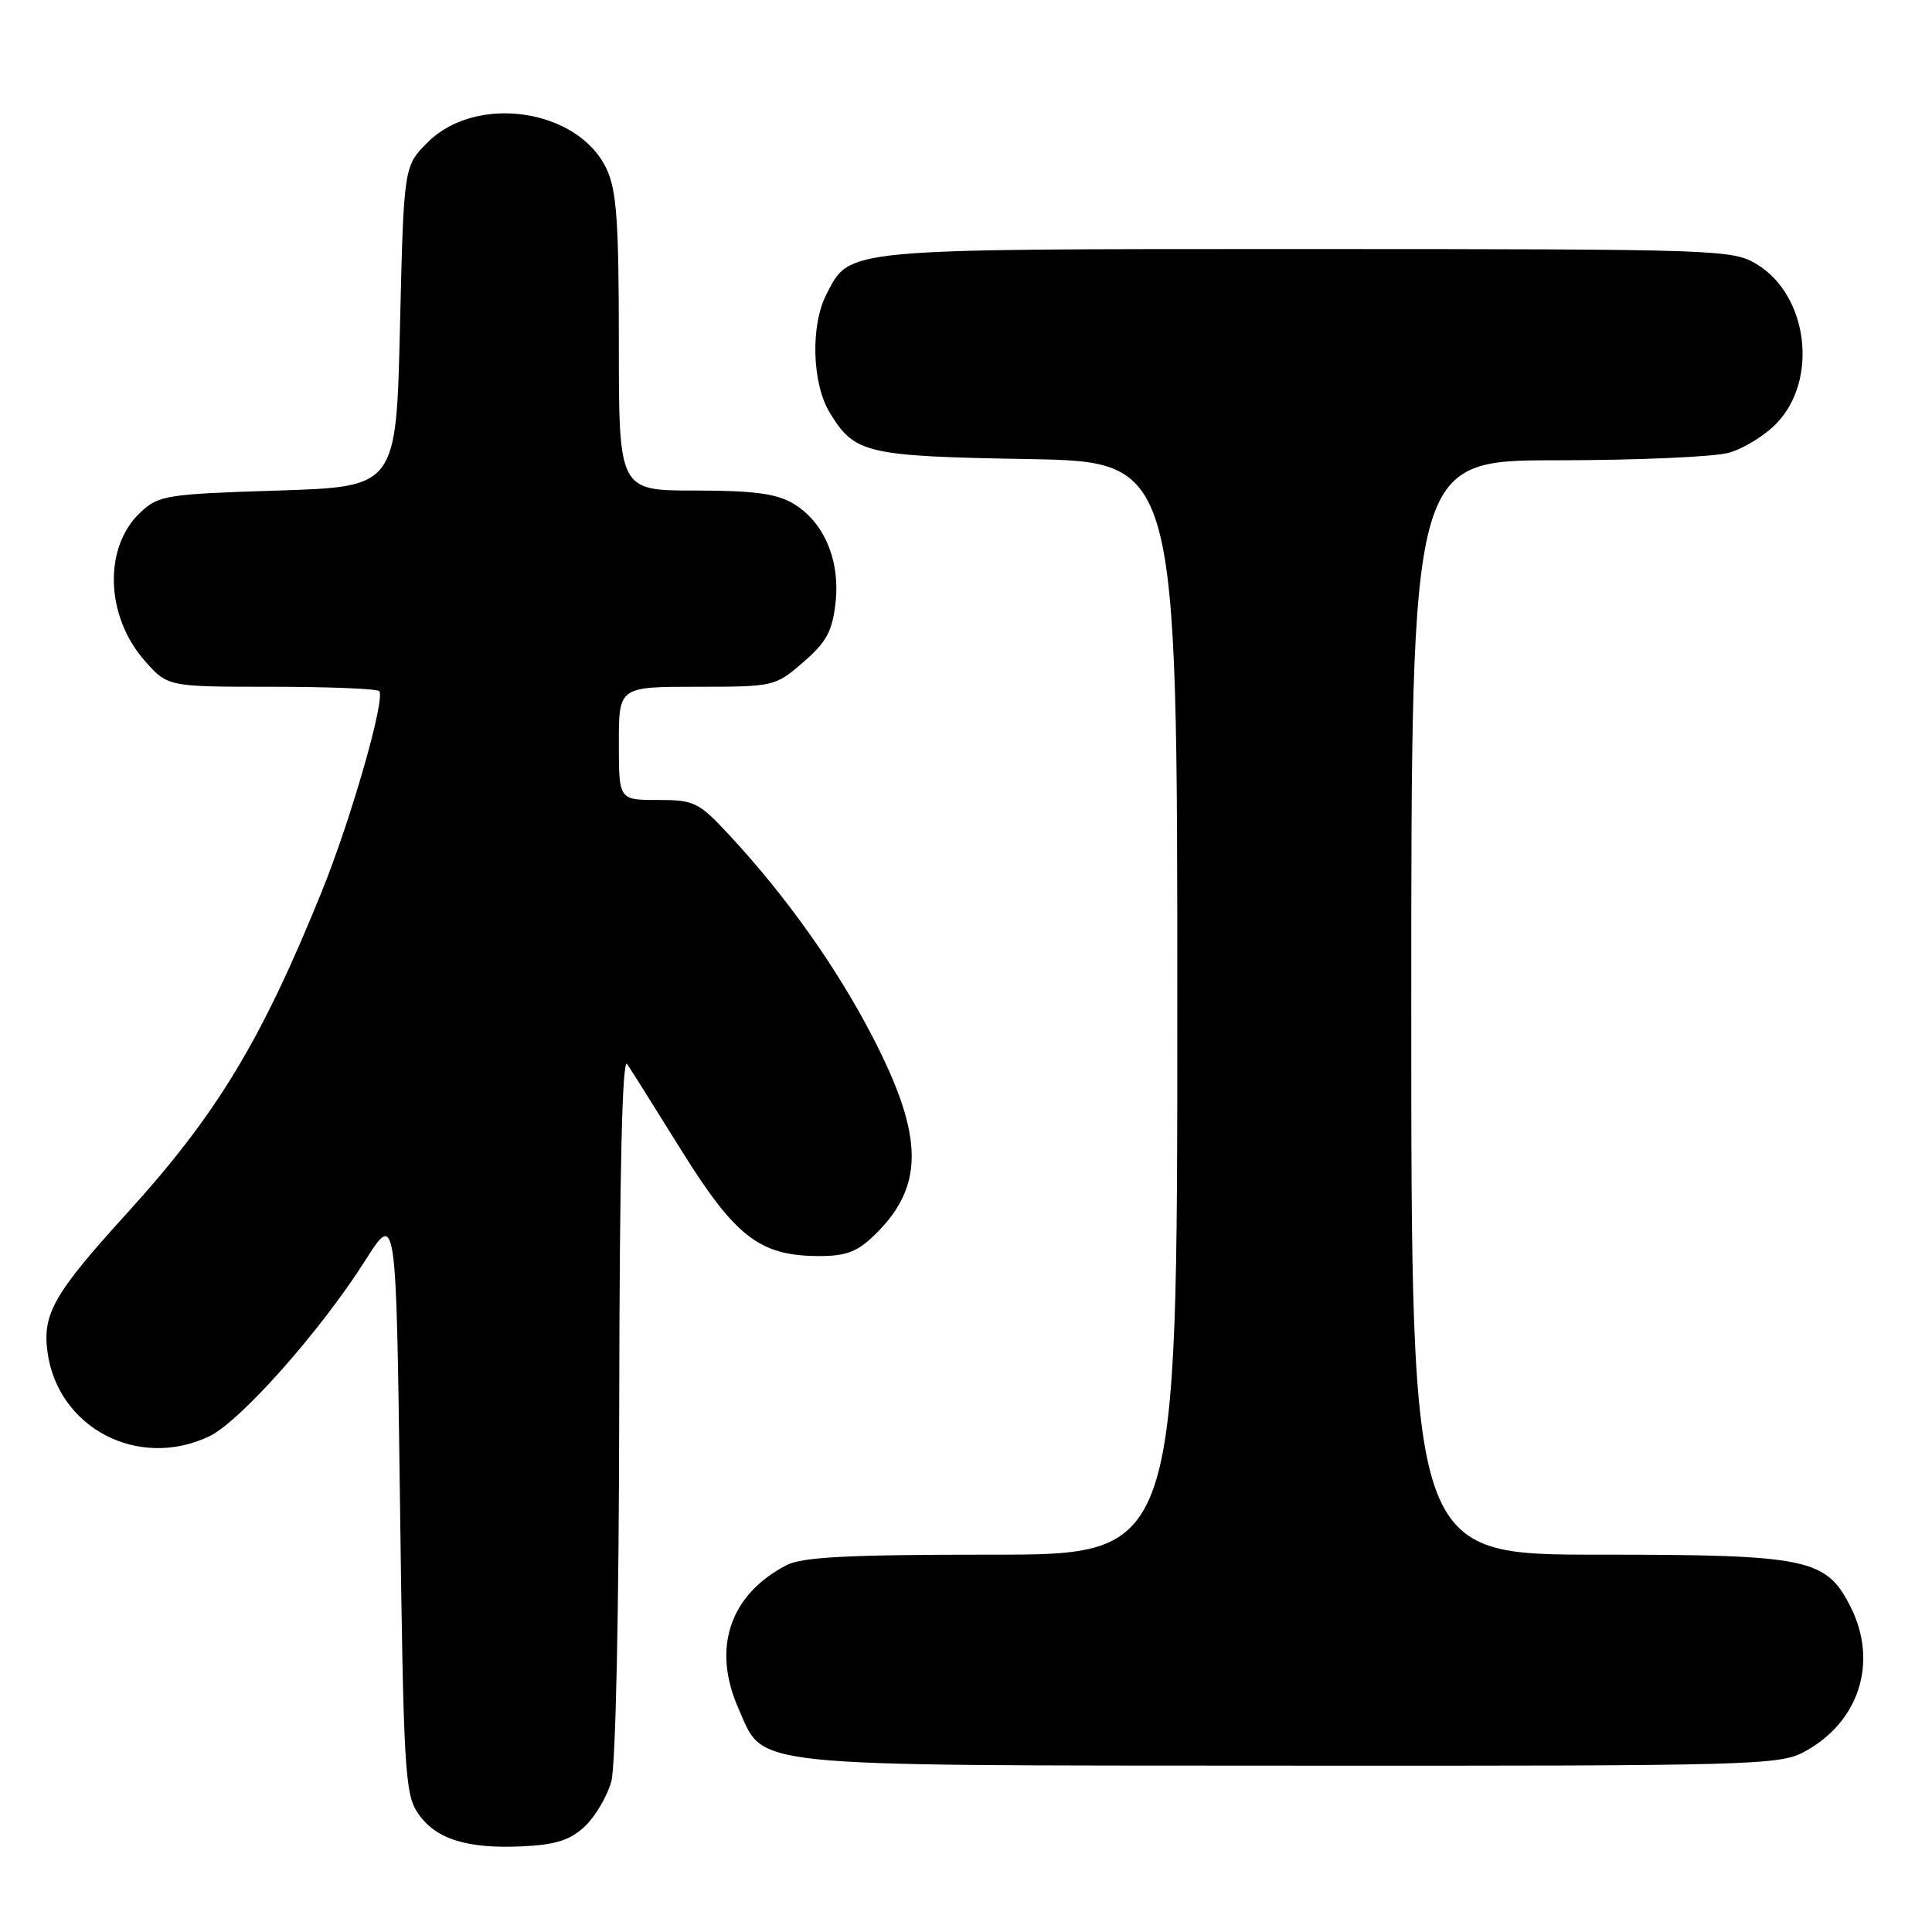 <?xml version="1.0" encoding="UTF-8" standalone="no"?>
<!DOCTYPE svg PUBLIC "-//W3C//DTD SVG 1.1//EN" "http://www.w3.org/Graphics/SVG/1.1/DTD/svg11.dtd" >
<svg xmlns="http://www.w3.org/2000/svg" xmlns:xlink="http://www.w3.org/1999/xlink" version="1.1" viewBox="0 0 256 256">
 <g >
 <path fill="currentColor"
d=" M 77.49 242.01 C 78.87 240.71 80.45 238.04 81.00 236.07 C 81.58 233.96 82.02 213.50 82.05 186.00 C 82.10 154.82 82.45 139.99 83.11 141.00 C 83.66 141.82 86.89 146.98 90.30 152.45 C 97.34 163.75 100.60 166.32 108.07 166.43 C 111.83 166.49 113.40 165.97 115.51 164.00 C 122.56 157.42 122.57 150.77 115.55 137.25 C 110.80 128.10 104.18 118.79 96.73 110.75 C 92.57 106.27 92.03 106.00 87.16 106.00 C 82.00 106.00 82.00 106.00 82.00 98.50 C 82.00 91.00 82.00 91.00 92.33 91.00 C 102.55 91.00 102.71 90.96 106.43 87.75 C 109.50 85.10 110.29 83.65 110.71 79.89 C 111.35 74.22 109.17 69.12 105.08 66.71 C 102.87 65.40 99.82 65.00 92.10 65.00 C 82.00 65.00 82.00 65.00 82.00 45.40 C 82.00 29.32 81.71 25.18 80.36 22.35 C 76.59 14.41 63.12 12.42 56.68 18.85 C 53.50 22.03 53.50 22.03 53.00 43.27 C 52.50 64.50 52.50 64.50 36.83 65.00 C 21.98 65.47 21.02 65.63 18.59 67.91 C 13.70 72.51 13.96 81.61 19.15 87.52 C 22.21 91.00 22.21 91.00 35.94 91.00 C 43.49 91.00 49.93 91.26 50.24 91.57 C 51.13 92.46 46.53 108.53 42.63 118.15 C 34.61 137.94 28.71 147.68 16.87 160.71 C 7.17 171.37 5.61 174.08 6.29 179.12 C 7.64 189.21 18.31 194.79 27.71 190.33 C 31.80 188.39 42.47 176.37 48.39 167.03 C 52.50 160.55 52.50 160.55 53.00 199.03 C 53.46 234.45 53.65 237.72 55.37 240.25 C 57.70 243.69 61.85 245.00 69.24 244.65 C 73.65 244.44 75.55 243.83 77.49 242.01 Z  M 239.02 232.15 C 246.31 228.27 248.90 220.31 245.25 213.00 C 242.00 206.49 239.67 206.00 211.75 206.00 C 187.00 206.00 187.00 206.00 187.00 133.50 C 187.00 61.00 187.00 61.00 206.25 60.99 C 216.84 60.99 227.10 60.54 229.06 60.00 C 231.01 59.46 233.88 57.69 235.42 56.08 C 240.96 50.30 239.58 39.15 232.81 35.03 C 229.59 33.06 227.91 33.01 173.20 33.00 C 111.43 33.00 112.66 32.88 109.52 38.97 C 107.37 43.11 107.59 50.81 109.95 54.69 C 113.26 60.11 114.73 60.45 136.25 60.83 C 156.00 61.18 156.00 61.18 156.00 133.59 C 156.00 206.00 156.00 206.00 131.45 206.00 C 112.31 206.00 106.31 206.31 104.20 207.40 C 96.69 211.31 94.31 218.40 97.85 226.38 C 101.34 234.27 97.89 233.92 171.02 233.96 C 231.93 234.00 235.73 233.90 239.02 232.15 Z "/>
</g>
</svg>